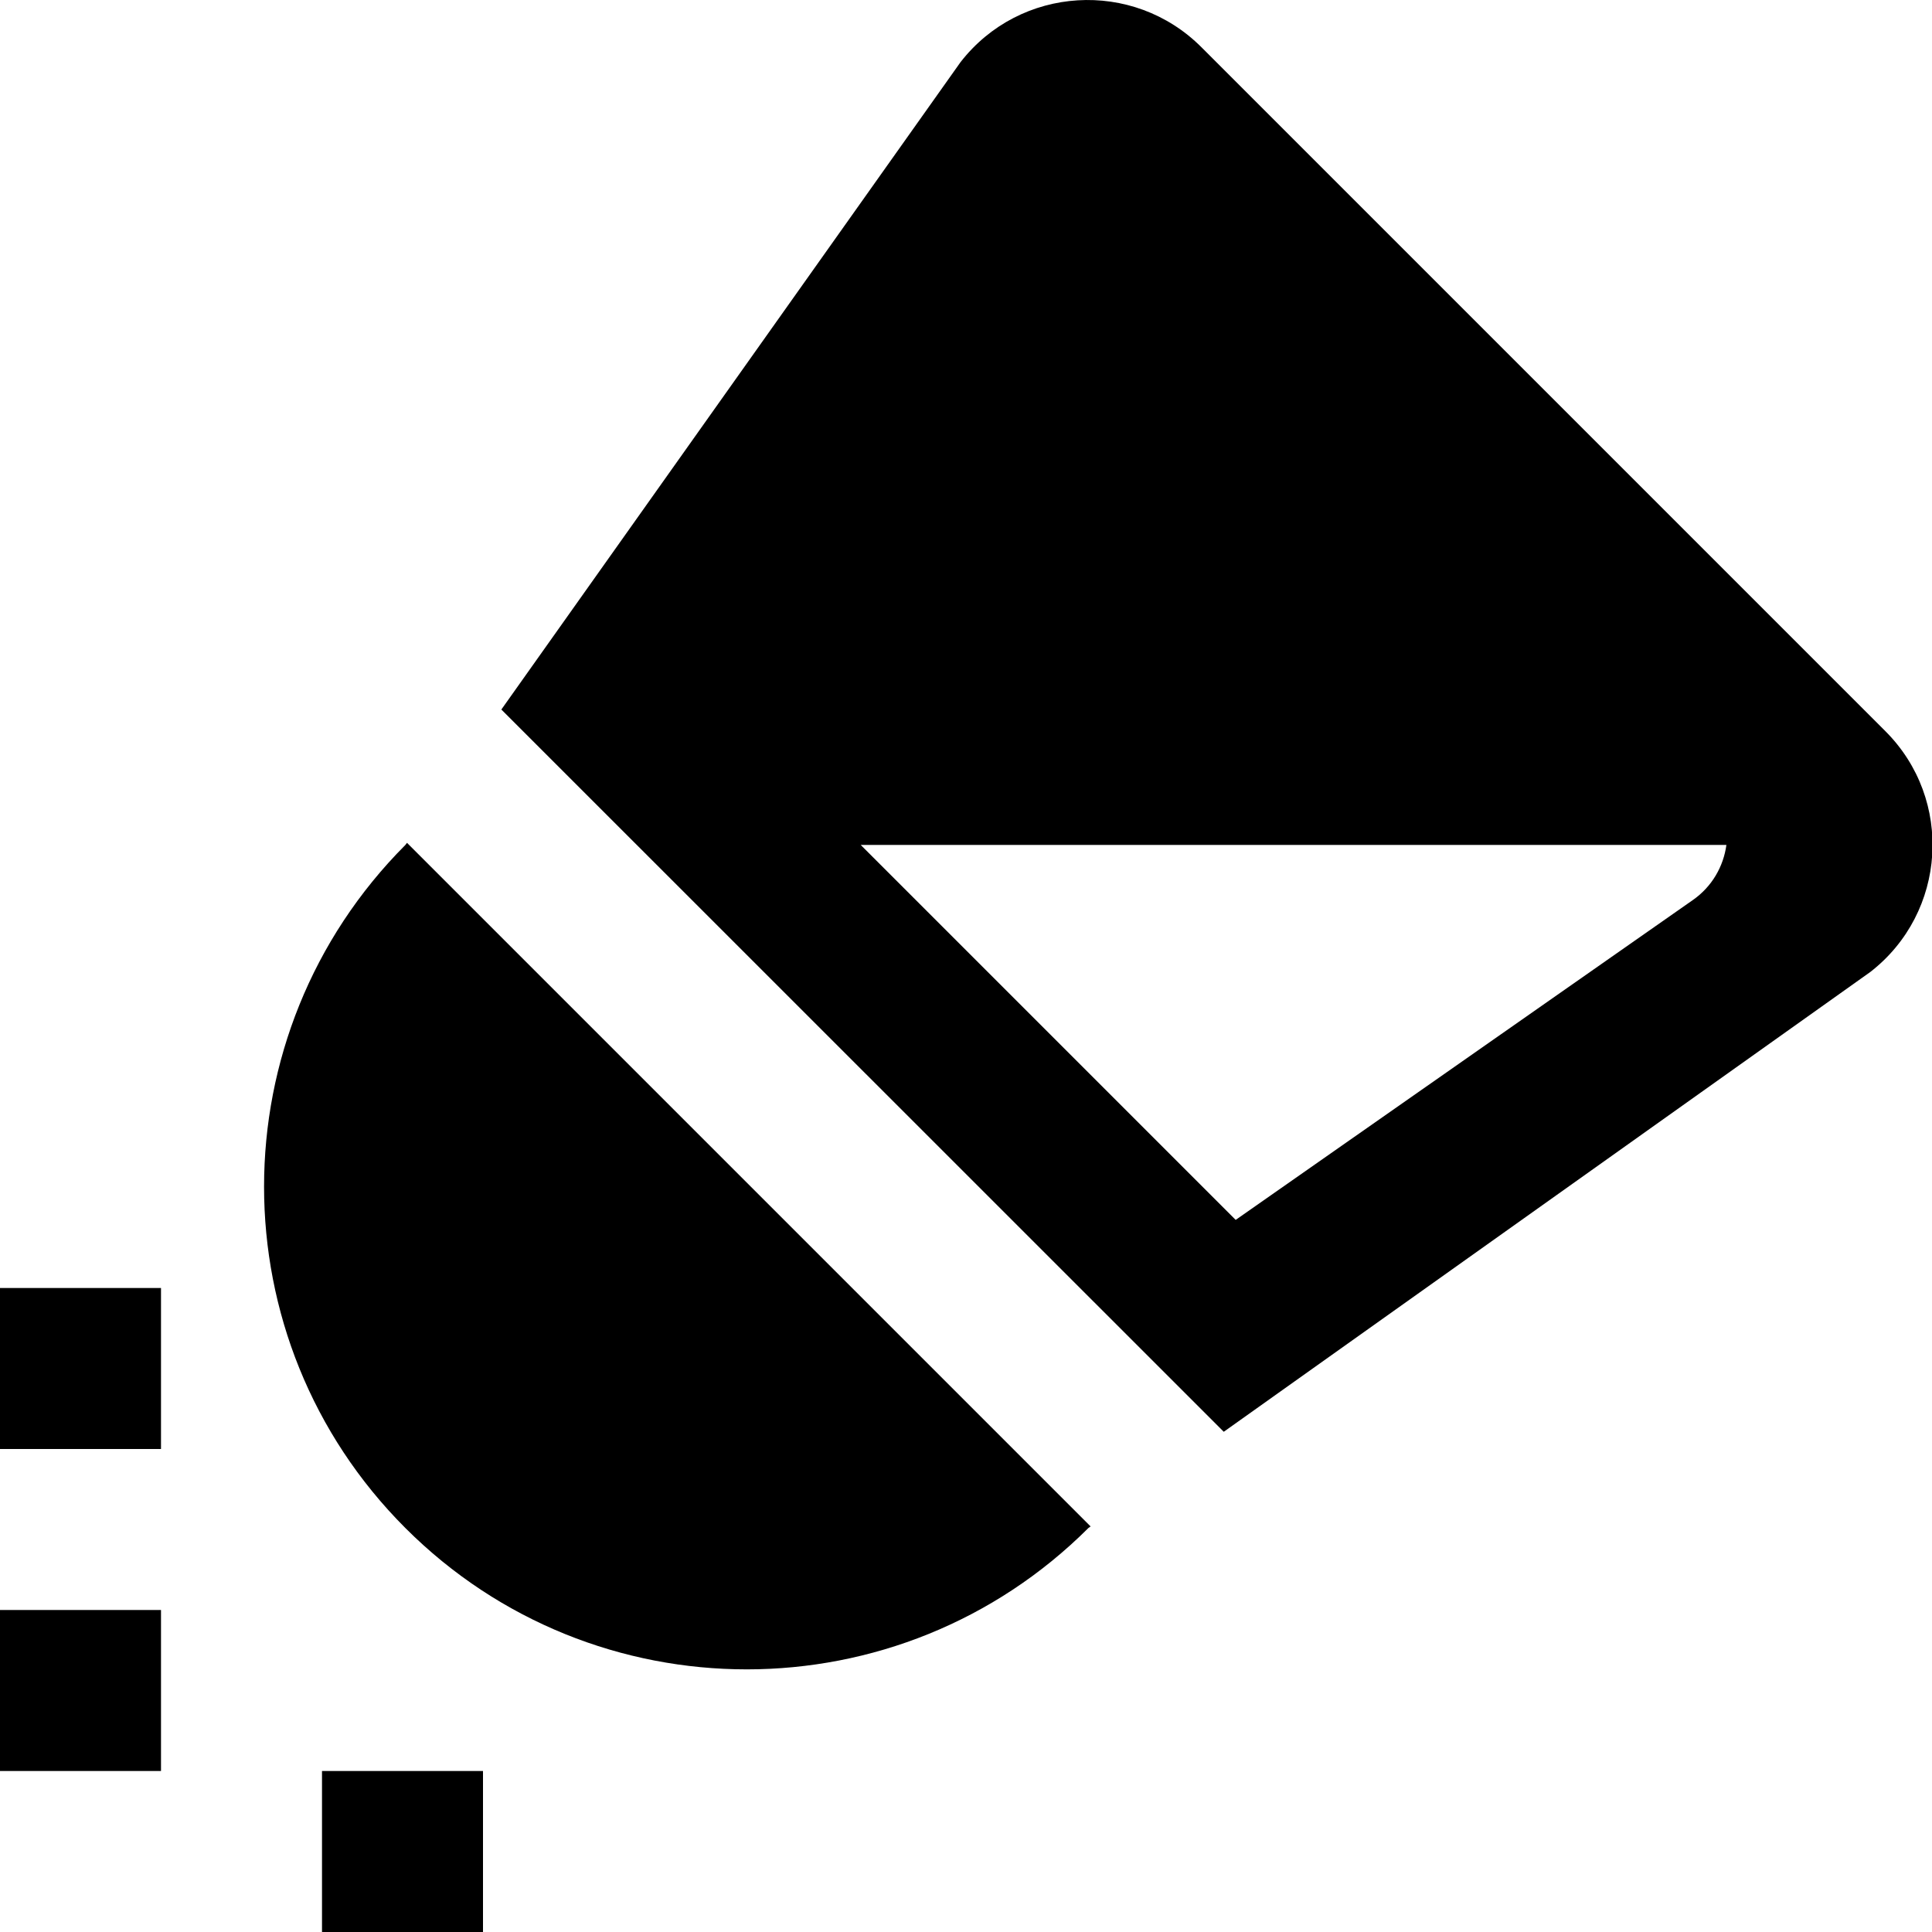 <svg width="12" height="12" viewBox="0 0 12 12" xmlns="http://www.w3.org/2000/svg">
<path d="M2.518 5.248L2.528 5.235L6.774 9.481L6.761 9.49C5.588 10.661 3.689 10.662 2.518 9.491C1.347 8.32 1.348 6.421 2.518 5.248Z"/>
<path fill-rule="evenodd" clip-rule="evenodd" d="M7.601 8.893L3.114 4.407L5.966 0.386C6.335 -0.089 7.037 -0.132 7.462 0.293L11.71 4.541C12.136 4.966 12.092 5.668 11.617 6.037L7.601 8.893ZM10.515 5.59L7.675 7.577L5.346 5.248H10.723C10.705 5.38 10.635 5.506 10.515 5.59Z"/>
<path d="M1 8H0V9H1V8Z"/>
<path d="M1 10H0V11H1V10Z"/>
<path d="M3 11H2V12H3V11Z"/>
</svg>
